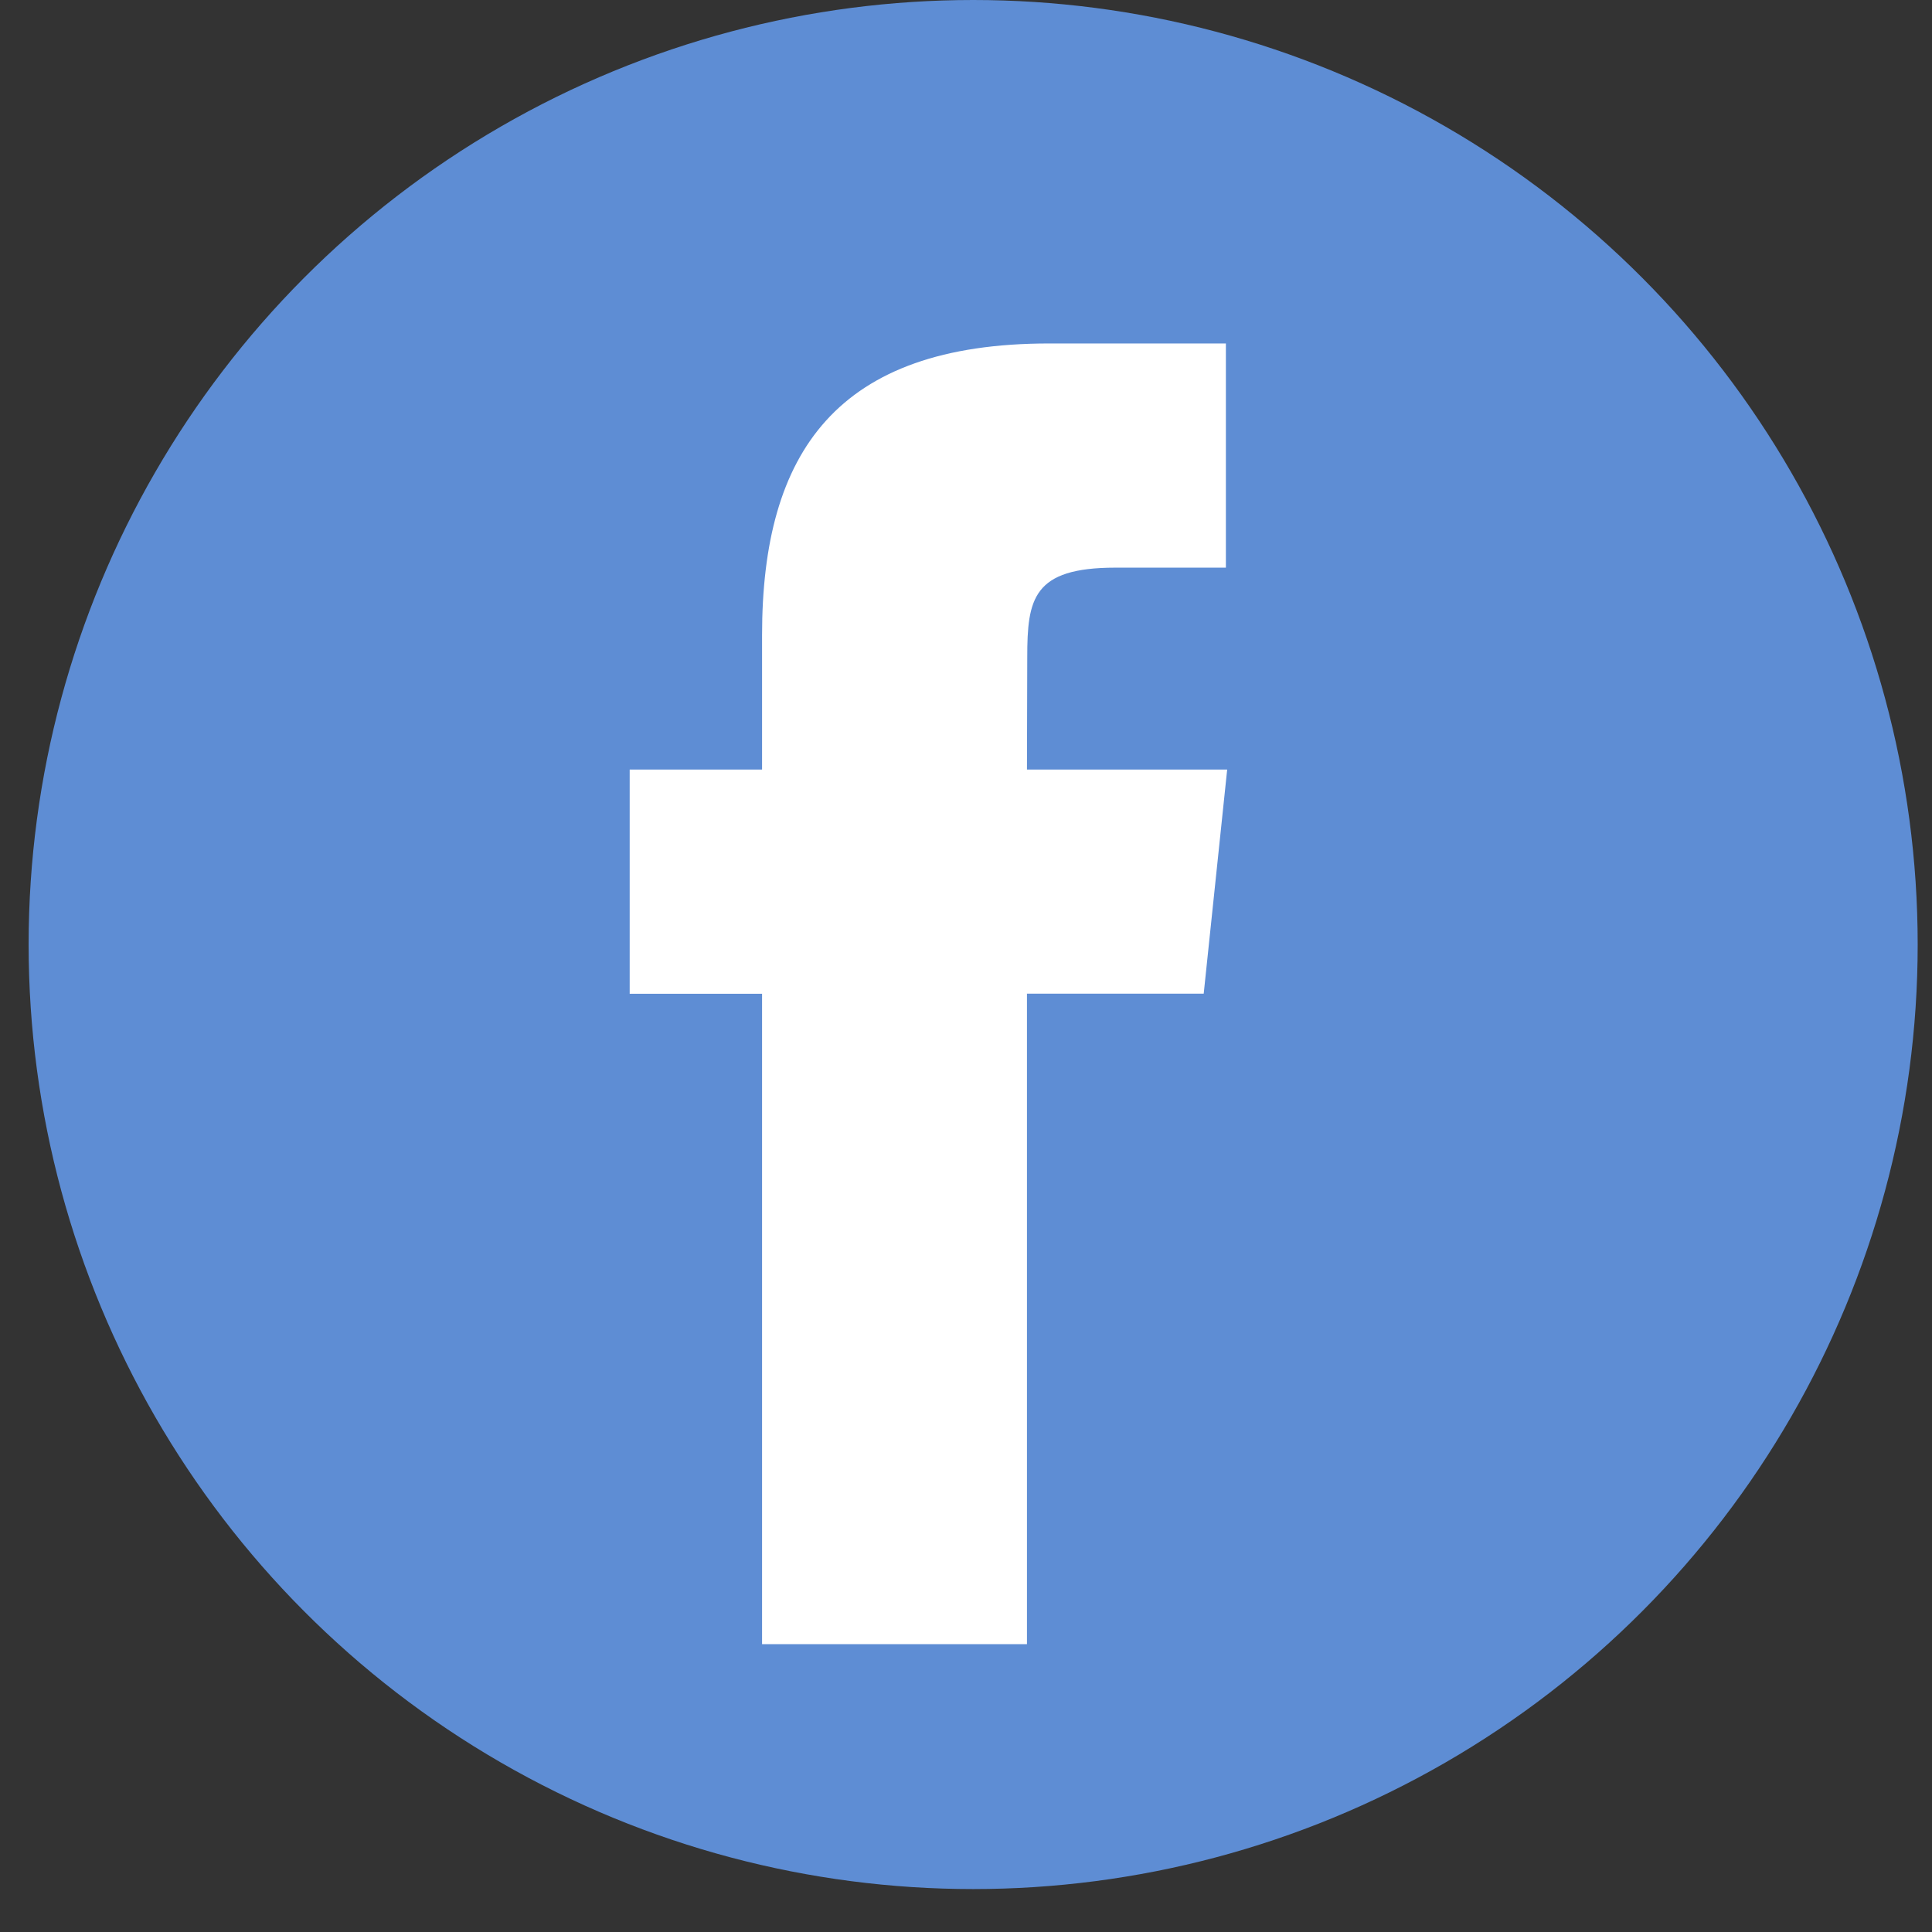 <?xml version="1.0" encoding="UTF-8"?>
<svg width="27px" height="27px" viewBox="0 0 27 27" version="1.1" xmlns="http://www.w3.org/2000/svg" xmlns:xlink="http://www.w3.org/1999/xlink">
    <rect x="0" y="0" width="27" height="27" fill="#333333" stroke="none"/>
    <!-- Generator: Sketch 49.3 (51167) - http://www.bohemiancoding.com/sketch -->
    <title>Group 25</title>
    <desc>Created with Sketch.</desc>
    <defs></defs>
    <g id="Page-1" stroke="none" stroke-width="1" fill="none" fill-rule="evenodd">
        <g id="detail" transform="translate(-1555, -92)">
            <g id="detail-top" transform="translate(0, 63)">
                <g id="social" transform="translate(1463, 29)">
                    <g id="Group-25" transform="translate(92, 0)">
                        <circle id="Oval-4" fill="#5E8DD4" cx="13.6" cy="13.2" r="13.2"></circle>
                        <g id="Facebook" transform="translate(8.8, 4.8)" fill="#FFFFFF">
                            <path d="M5.552,18.177 L5.552,9.087 L8.022,9.087 L8.35,5.955 L5.552,5.955 L5.556,4.387 C5.556,3.57 5.633,3.133 6.788,3.133 L8.332,3.133 L8.332,0 L5.862,0 C2.894,0 1.85,1.52 1.85,4.075 L1.85,5.955 L0,5.955 L0,9.088 L1.85,9.088 L1.85,18.177 L5.552,18.177 Z" id="Shape"></path>
                        </g>
                    </g>
                </g>
            </g>
        </g>
    </g>
</svg>